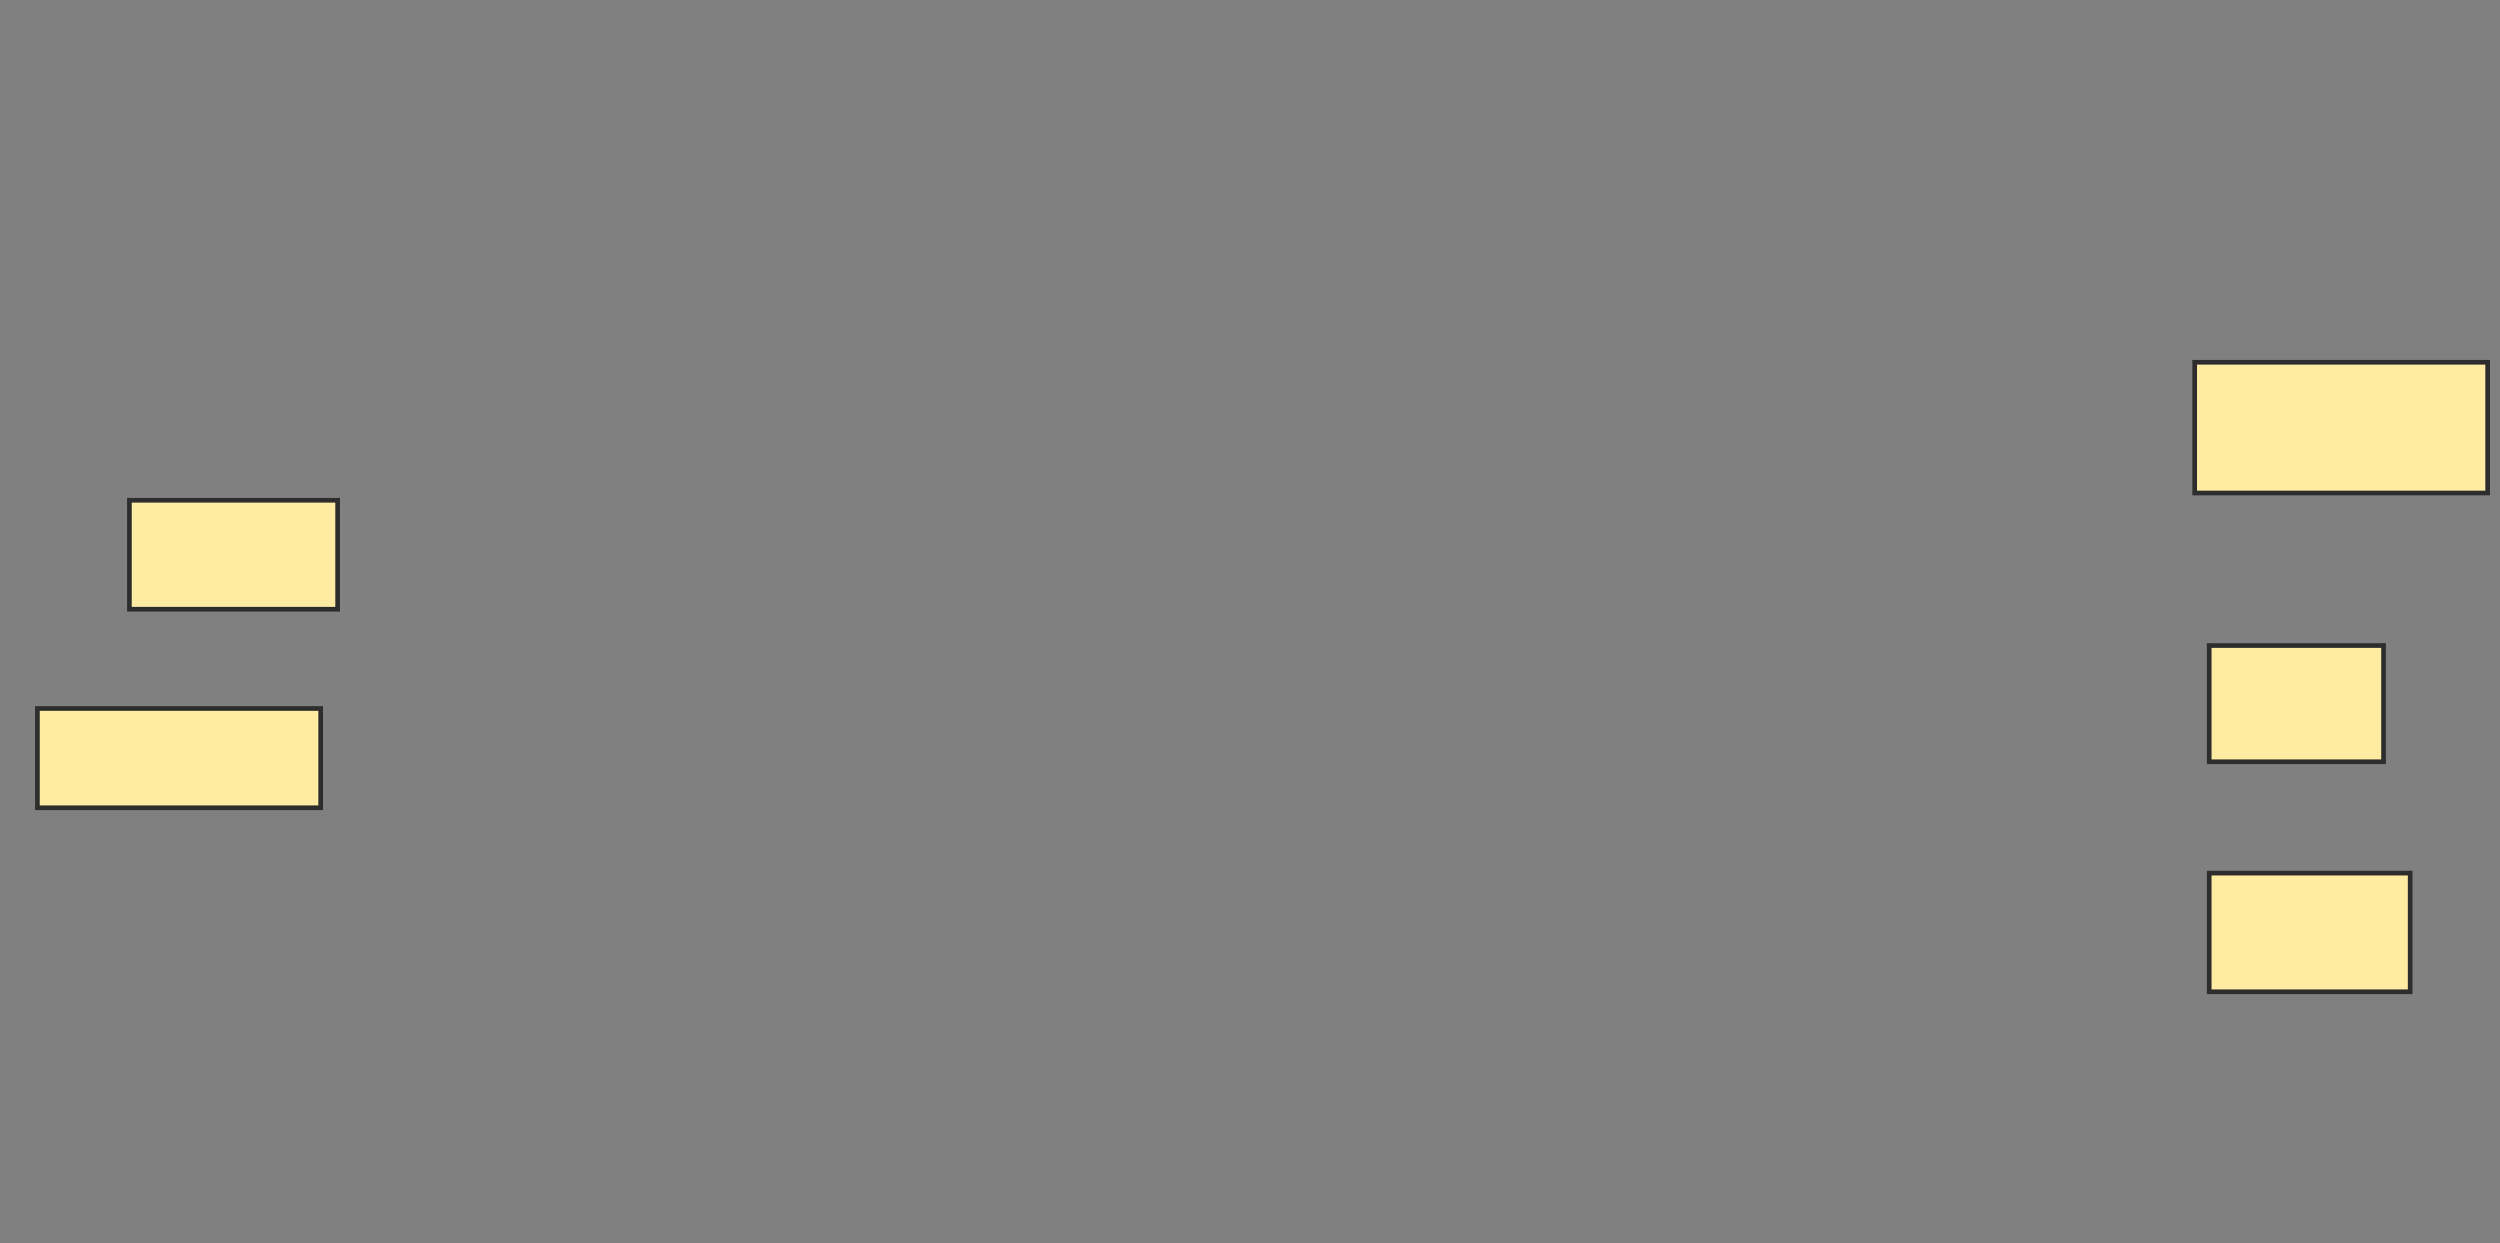 <svg xmlns="http://www.w3.org/2000/svg" width="535" height="266">
 <rect width="100%" height="100%" fill="#808080" stroke="none"/>
 <!-- Created with Image Occlusion Enhanced -->
 <g>
  <title>Labels</title>
 </g>
 <g>
  <title>Masks</title>
  <rect id="11a40f7d492b4aff85a6bdf21b01f17a-ao-1" height="23.316" width="44.56" y="107.057" x="27.694" stroke-linecap="null" stroke-linejoin="null" stroke-dasharray="null" stroke="#2D2D2D" fill="#FFEBA2"/>
  <rect id="11a40f7d492b4aff85a6bdf21b01f17a-ao-2" height="21.244" width="60.622" y="151.617" x="8.005" stroke-linecap="null" stroke-linejoin="null" stroke-dasharray="null" stroke="#2D2D2D" fill="#FFEBA2"/>
  <rect id="11a40f7d492b4aff85a6bdf21b01f17a-ao-3" height="27.979" width="62.694" y="77.523" x="469.663" stroke-linecap="null" stroke-linejoin="null" stroke-dasharray="null" stroke="#2D2D2D" fill="#FFEBA2"/>
  <rect id="11a40f7d492b4aff85a6bdf21b01f17a-ao-4" height="24.87" width="37.306" y="138.145" x="472.772" stroke-linecap="null" stroke-linejoin="null" stroke-dasharray="null" stroke="#2D2D2D" fill="#FFEBA2"/>
  <rect id="11a40f7d492b4aff85a6bdf21b01f17a-ao-5" height="25.389" width="43.005" y="186.85" x="472.772" stroke-linecap="null" stroke-linejoin="null" stroke-dasharray="null" stroke="#2D2D2D" fill="#FFEBA2"/>
 </g>
</svg>